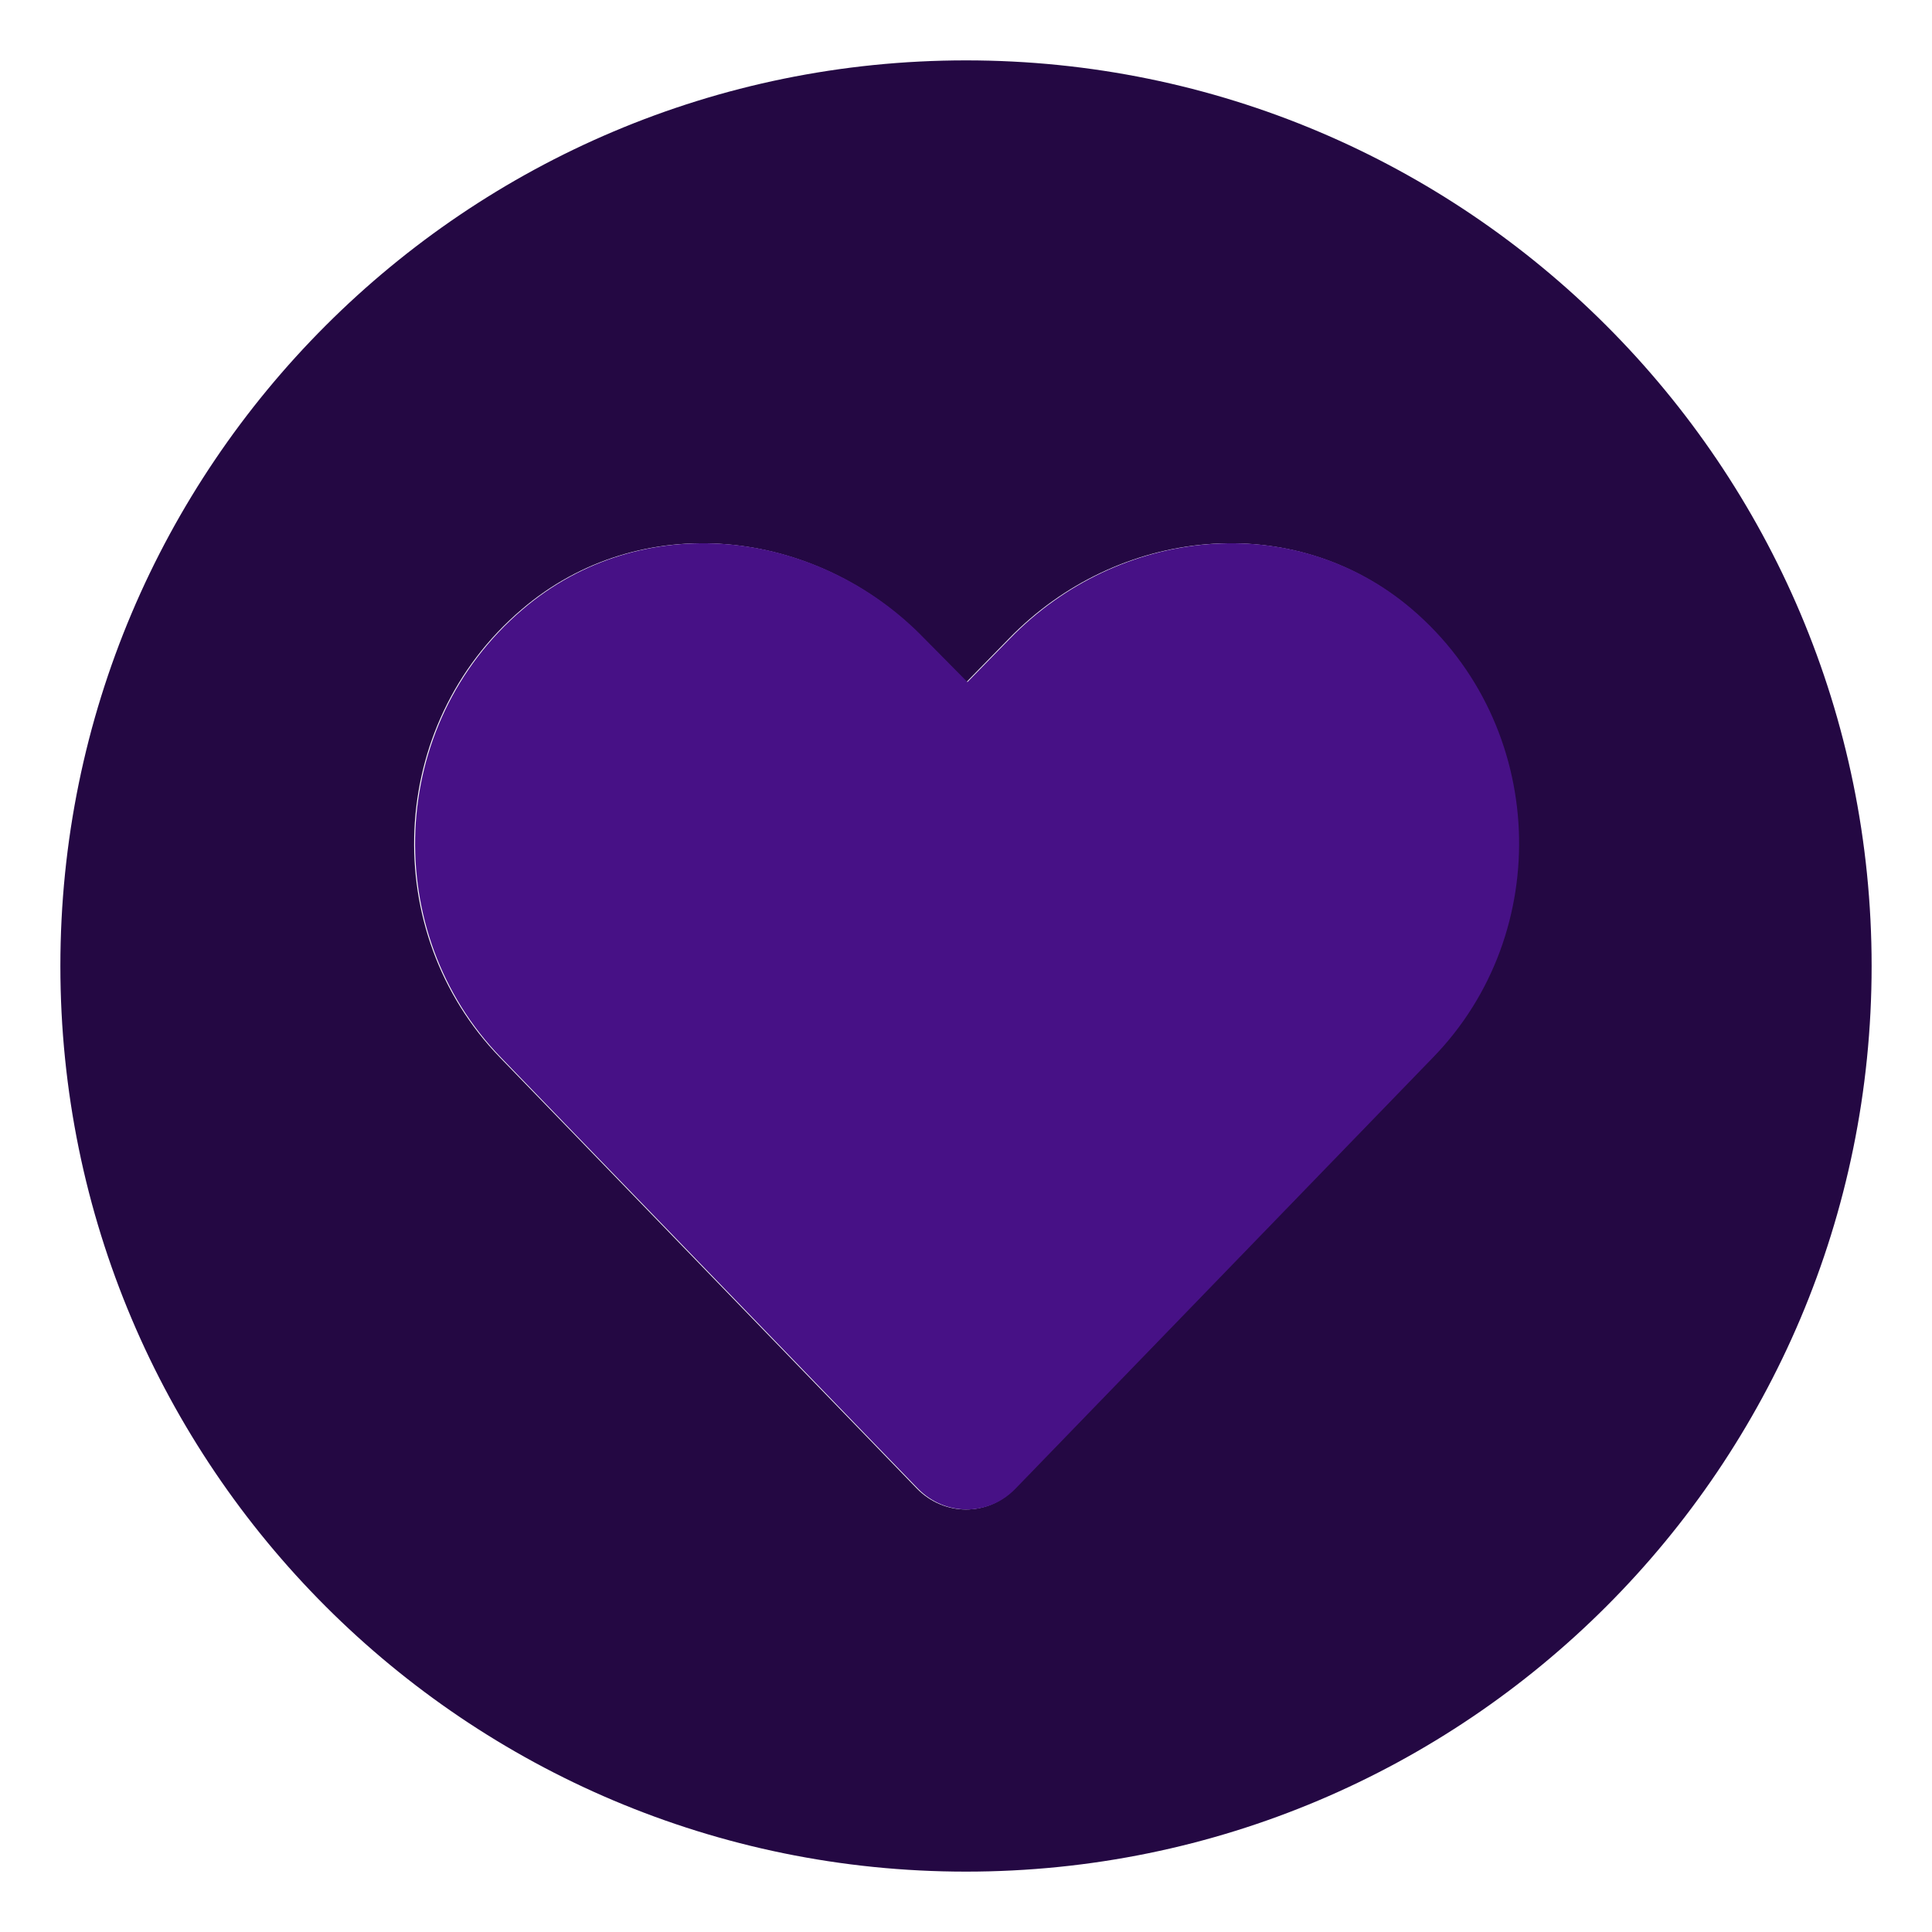 <svg width="512" height="512" viewBox="0 0 512 512" fill="none" xmlns="http://www.w3.org/2000/svg">
<path d="M256 16C123.451 16 16 123.453 16 256C16 388.547 123.451 496 256 496C388.549 496 496 388.547 496 256C496 123.453 388.549 16 256 16ZM379.5 280.25L268.875 394.5C261.75 401.875 250.25 401.875 243 394.5L132.5 280.25C100.375 247.125 102.25 192.125 138.25 161.5C169.5 134.75 216.125 139.625 244.75 169.25L256.125 180.75L267.375 169.25C296.125 139.625 342.75 134.75 373.999 161.5C409.75 192.125 411.75 247.125 379.5 280.25Z" fill="#240843"/>
<path d="M379.752 280.25L269.127 394.5C262.002 401.875 250.502 401.875 243.252 394.5L132.752 280.25C100.627 247.125 102.502 192.125 138.502 161.5C169.752 134.75 216.377 139.625 245.002 169.25L256.377 180.75L267.627 169.25C296.377 139.625 343.002 134.75 374.251 161.5C410.002 192.125 412.002 247.125 379.752 280.25Z" fill="#471186"/>
</svg>
